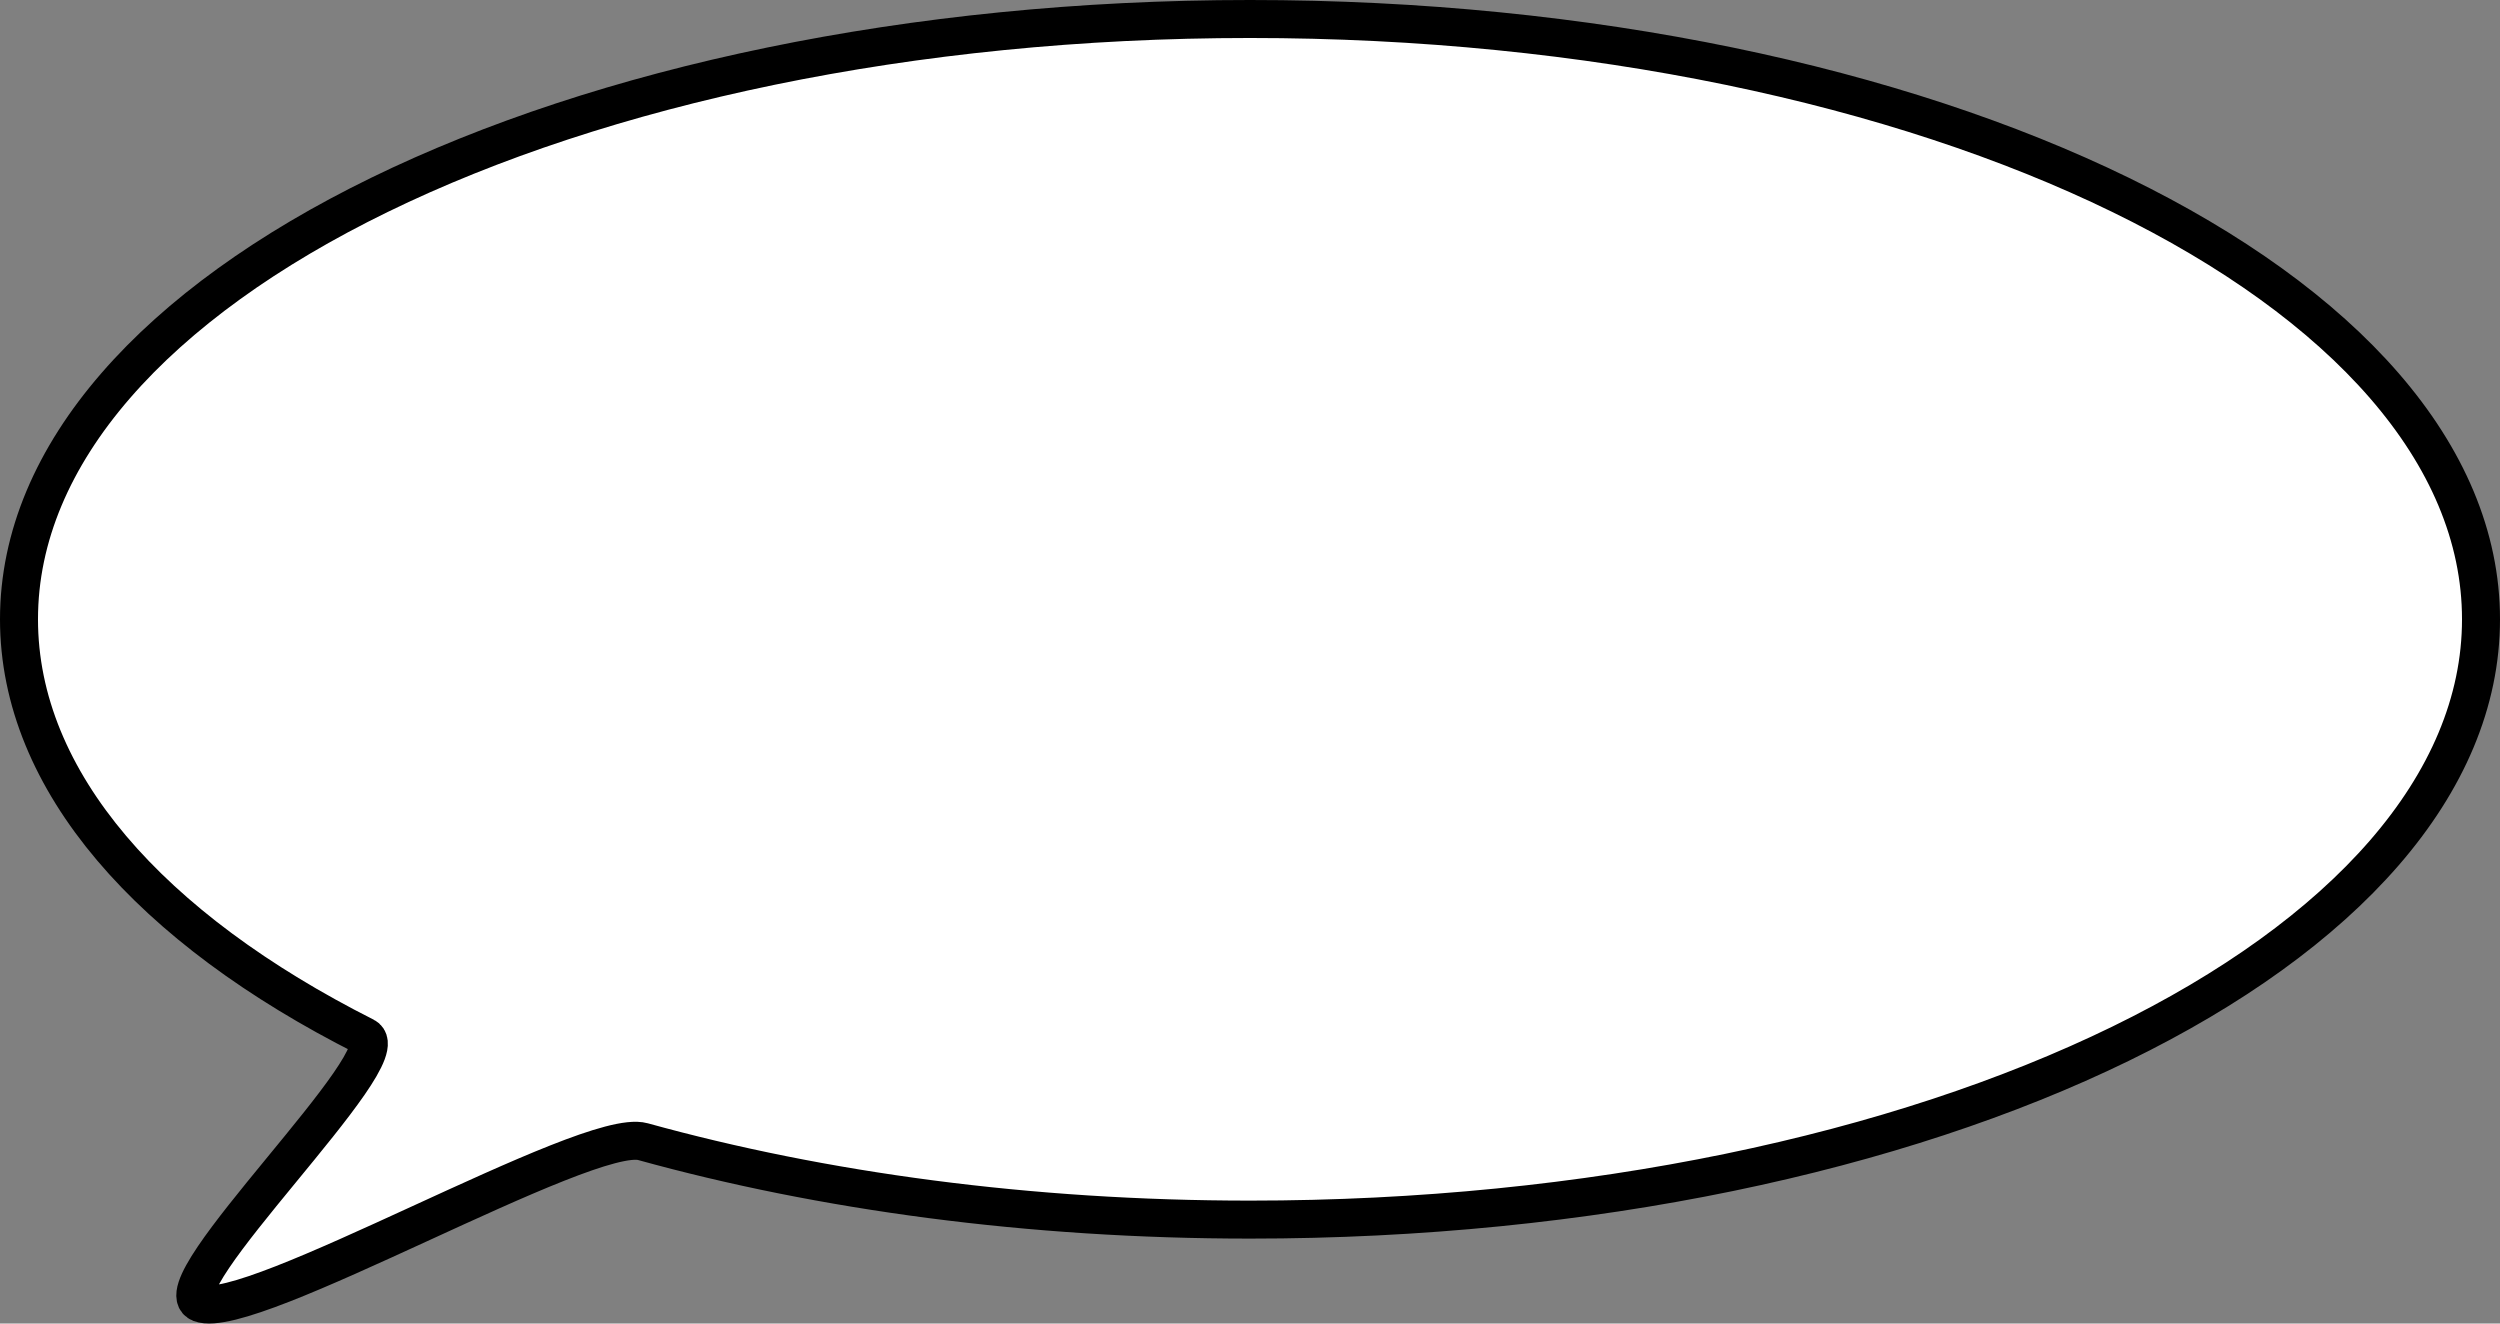 <?xml version="1.0" encoding="UTF-8"?>
<svg id="Camada_2" data-name="Camada 2" xmlns="http://www.w3.org/2000/svg" viewBox="0 0 658 348.35">
  <rect x="0" y="0" width="658" height="348.35" fill="#808080" stroke="none"/>
  <defs>
    <style>
      .cls-1 {
        fill: #fff;
        stroke: #000;
        stroke-miterlimit: 10;
        stroke-width: 10px;
      }
    </style>
  </defs>
  <g id="Camada_5" data-name="Camada 5">
    <path class="cls-1" d="M329,5C150.06,5,5,75.74,5,163c0,42.67,34.69,81.39,91.06,109.82,9.83,4.96-54.46,65.88-43.37,70.18,13.12,5.09,101.86-46.58,116.52-42.52,47.15,13.06,101.69,20.52,159.79,20.52,178.94,0,324-70.74,324-158S507.94,5,329,5Z"/>
  </g>
</svg>
